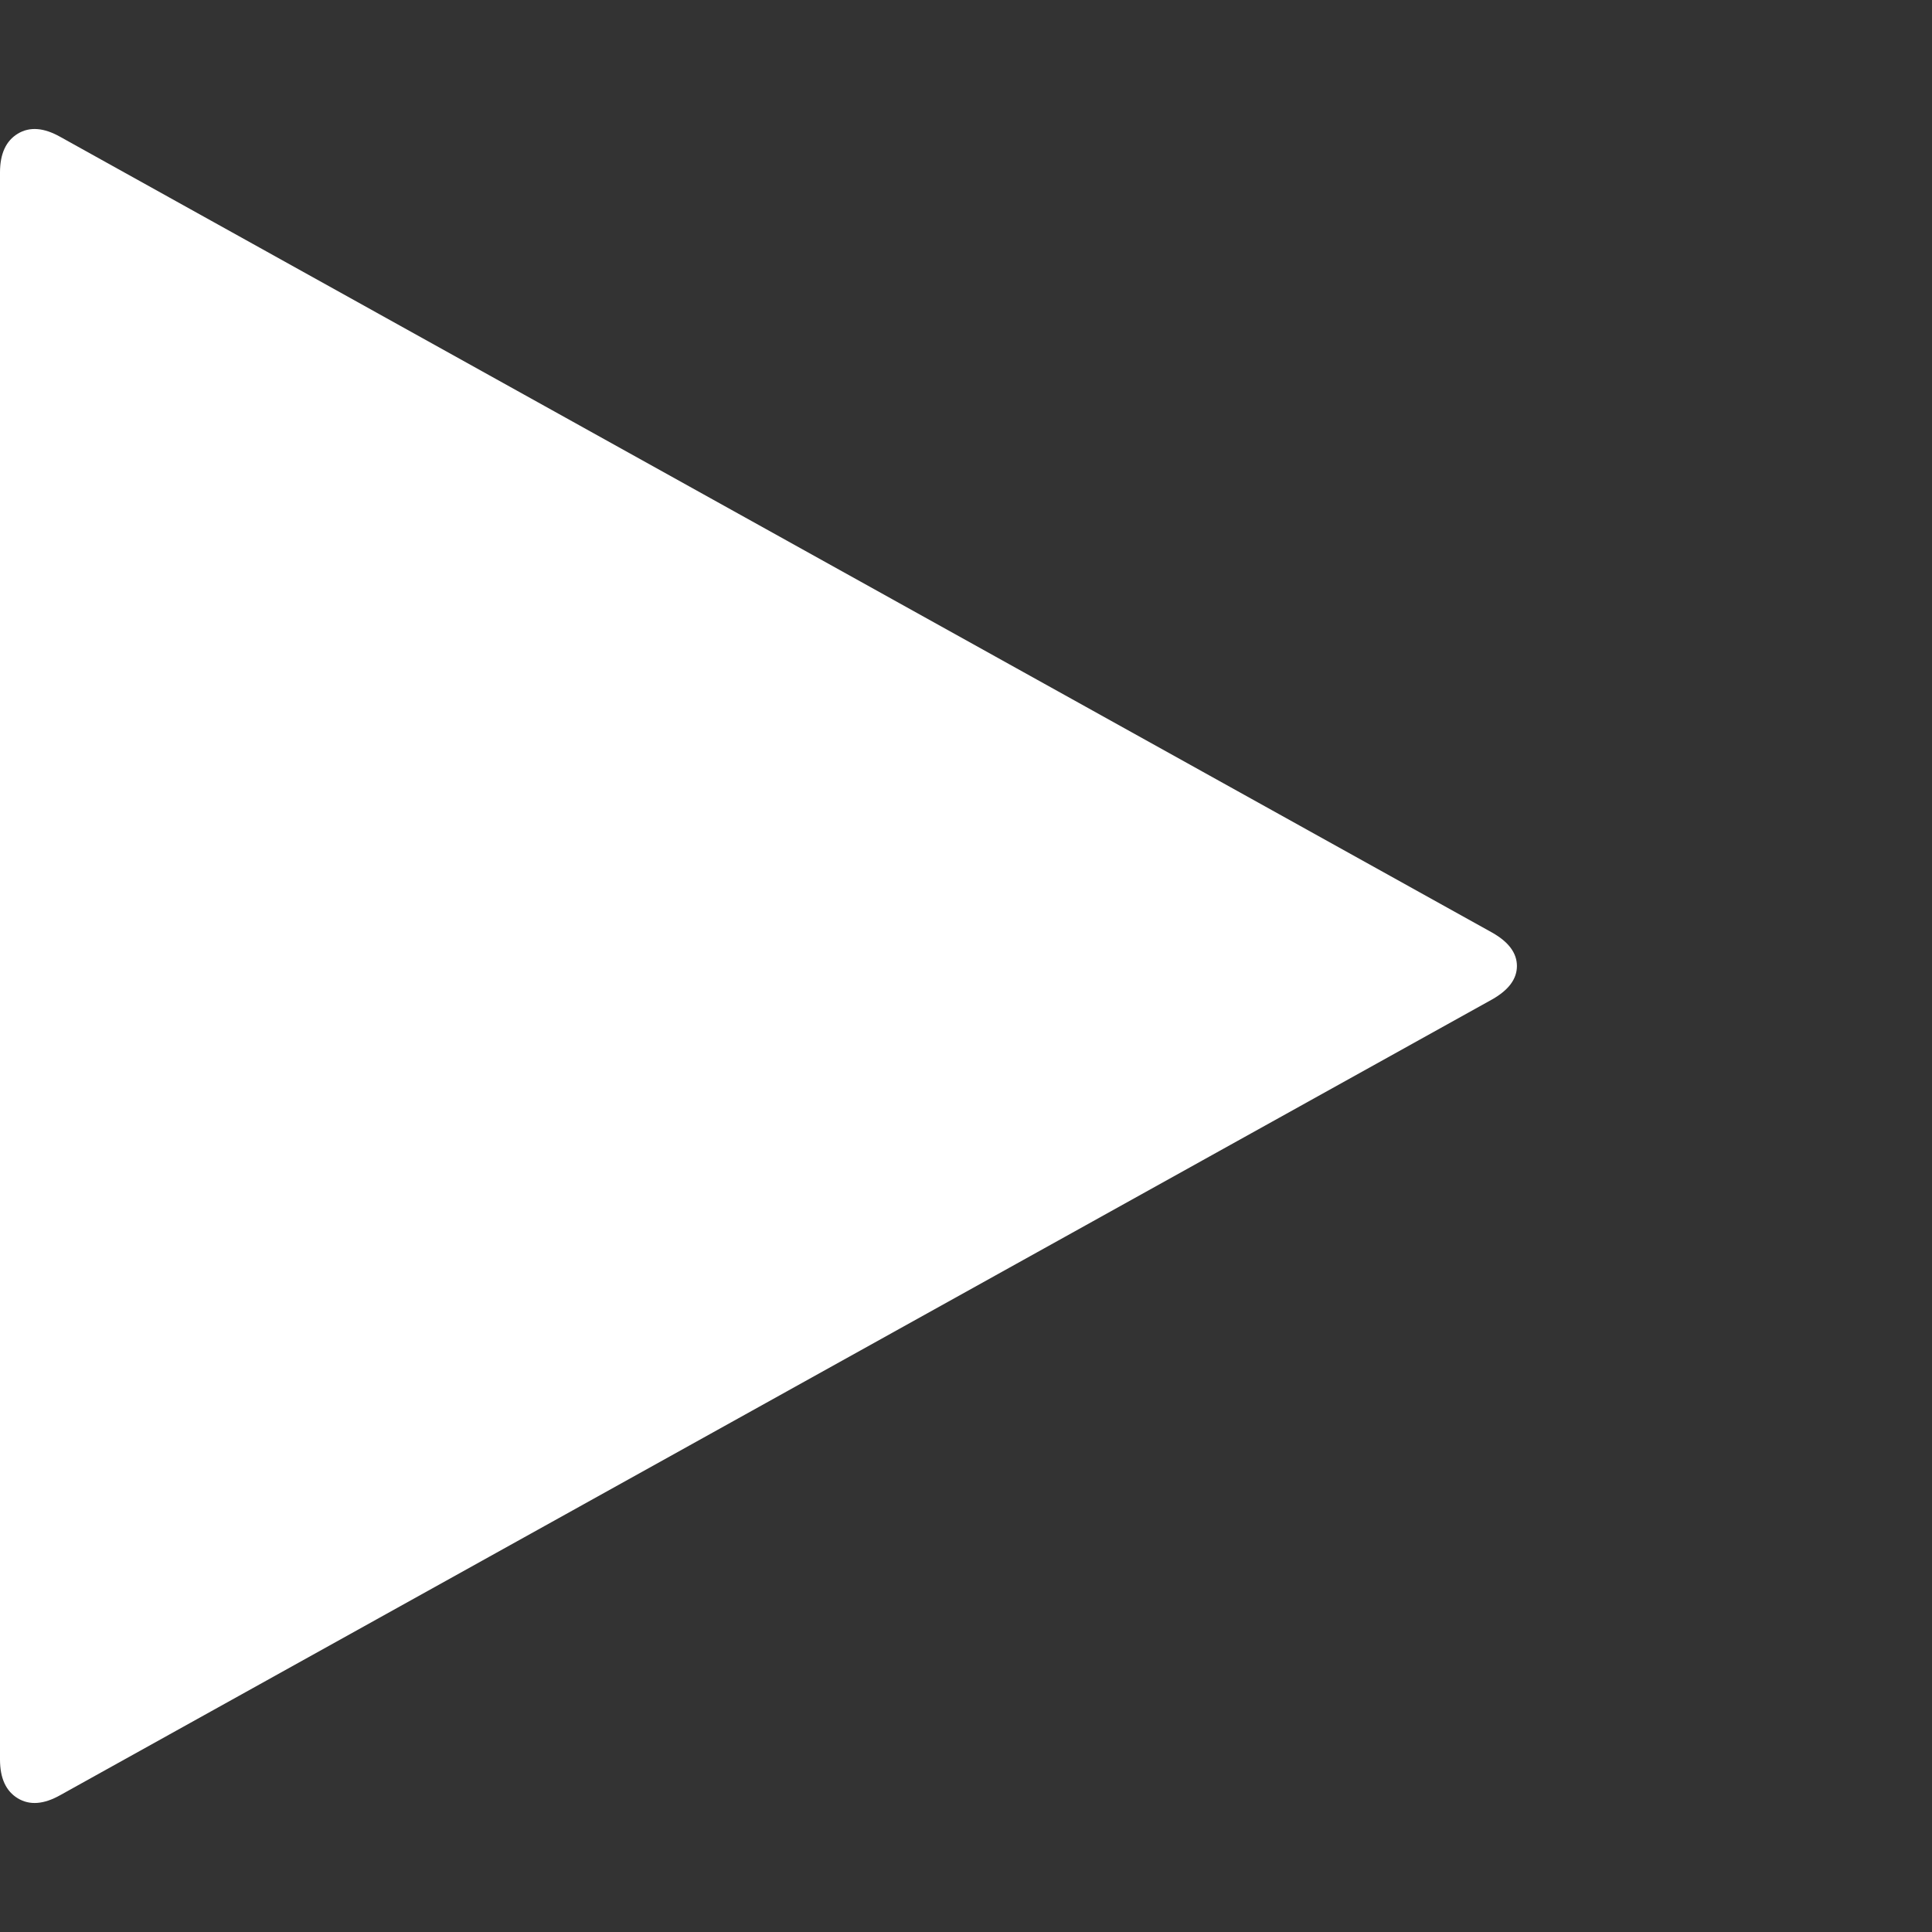 <?xml version="1.0" encoding="utf-8"?>
<!DOCTYPE svg PUBLIC "-//W3C//DTD SVG 1.1 Tiny//EN" "http://www.w3.org/Graphics/SVG/1.1/DTD/svg11-tiny.dtd">
<svg version="1.1" baseProfile="tiny" id="Layer_1" xmlns="http://www.w3.org/2000/svg" xmlns:xlink="http://www.w3.org/1999/xlink" x="0px" y="0px" width="16px" height="16px" viewBox="0 0 500 500" xml:space="preserve">
	<rect x="0" y="0" width="500" height="500" fill="#333333" stroke="none"/>
	<path d="M386.161 258.649l-370.536 205.915q-6.417 3.627-11.021 0.837t-4.604-10.044v-410.714q0-7.254 4.604-10.044t11.021 0.837l370.536 205.915q6.417 3.627 6.417 8.649t-6.417 8.649z" fill="#ffffff" />
</svg>
